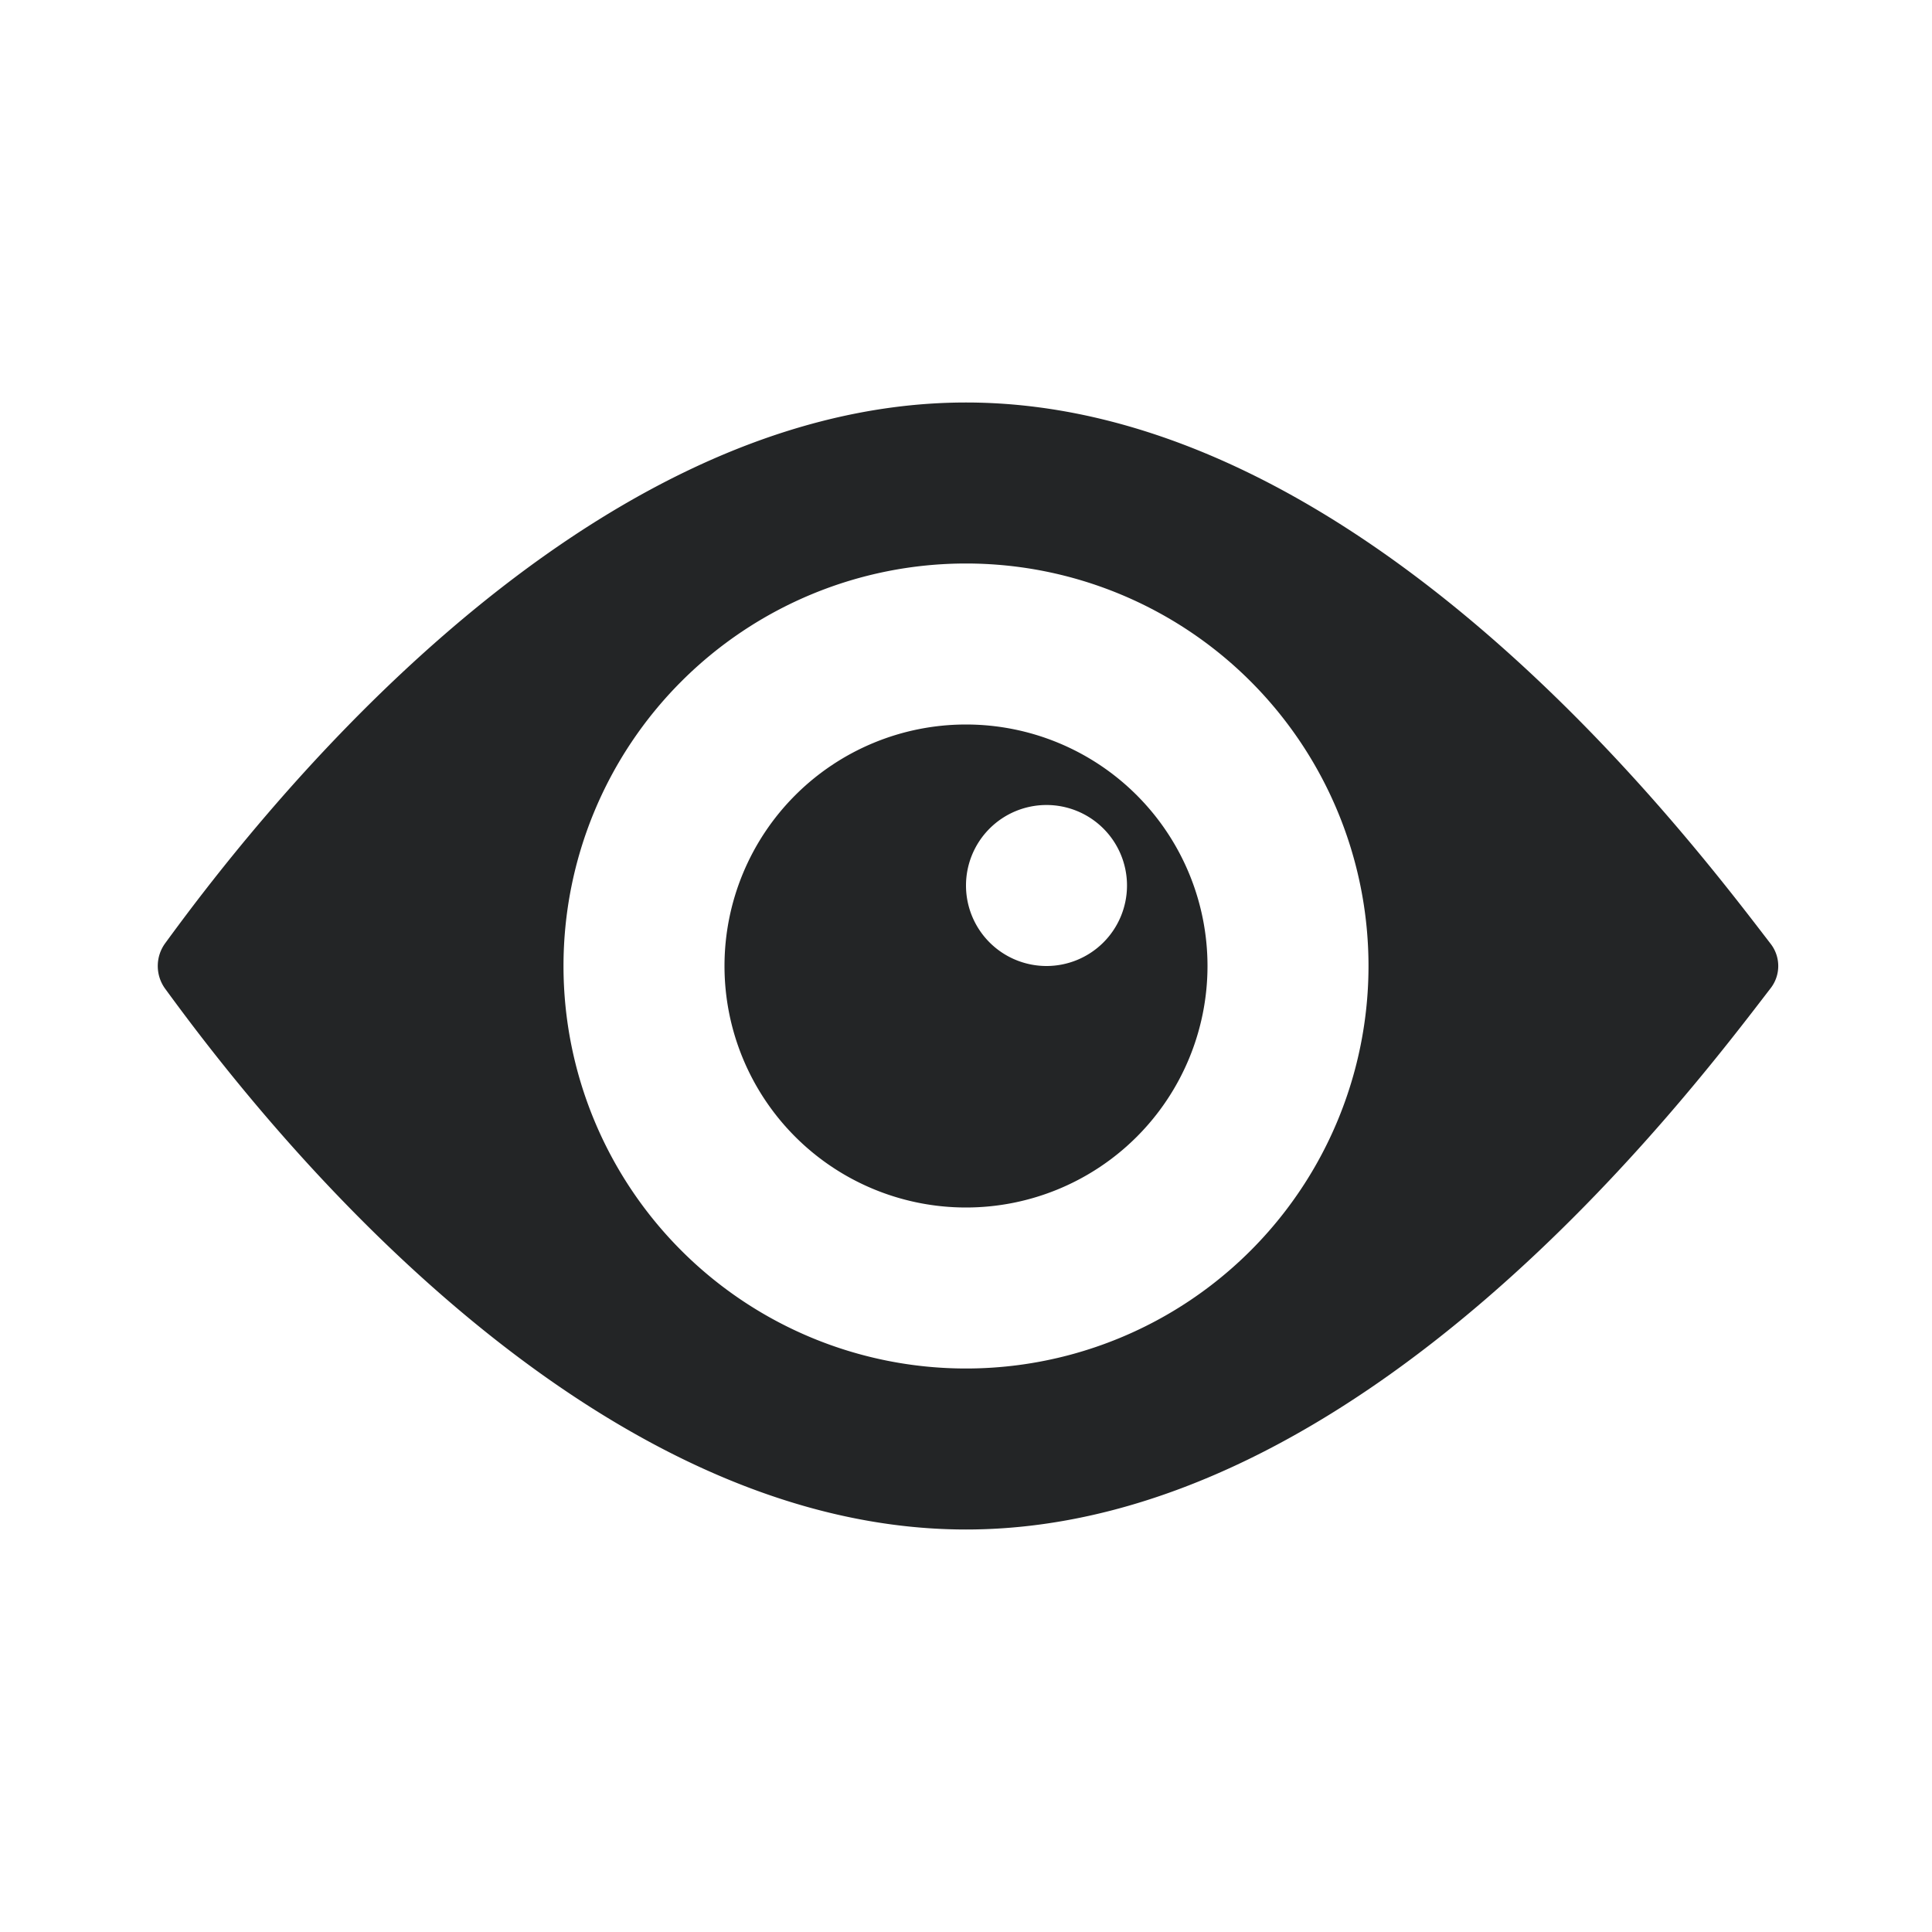<svg id="Layer_1" data-name="Layer 1" xmlns="http://www.w3.org/2000/svg" viewBox="0 0 24 24"><defs><style>.cls-1{fill:#232526;}</style></defs><path class="cls-1" d="M22,11.73C21,10.43,16.93,5,12,5s-9,5.42-9.95,6.72a.48.48,0,0,0,0,.56C3,13.58,7.07,19,12,19s9-5.43,10-6.73A.45.45,0,0,0,22,11.73ZM12,17a5,5,0,1,1,5-5A5,5,0,0,1,12,17Z"/><path class="cls-1" d="M12,9a3,3,0,1,0,3,3A3,3,0,0,0,12,9Zm1,3a1,1,0,1,1,1-1A1,1,0,0,1,13,12Z"/></svg>